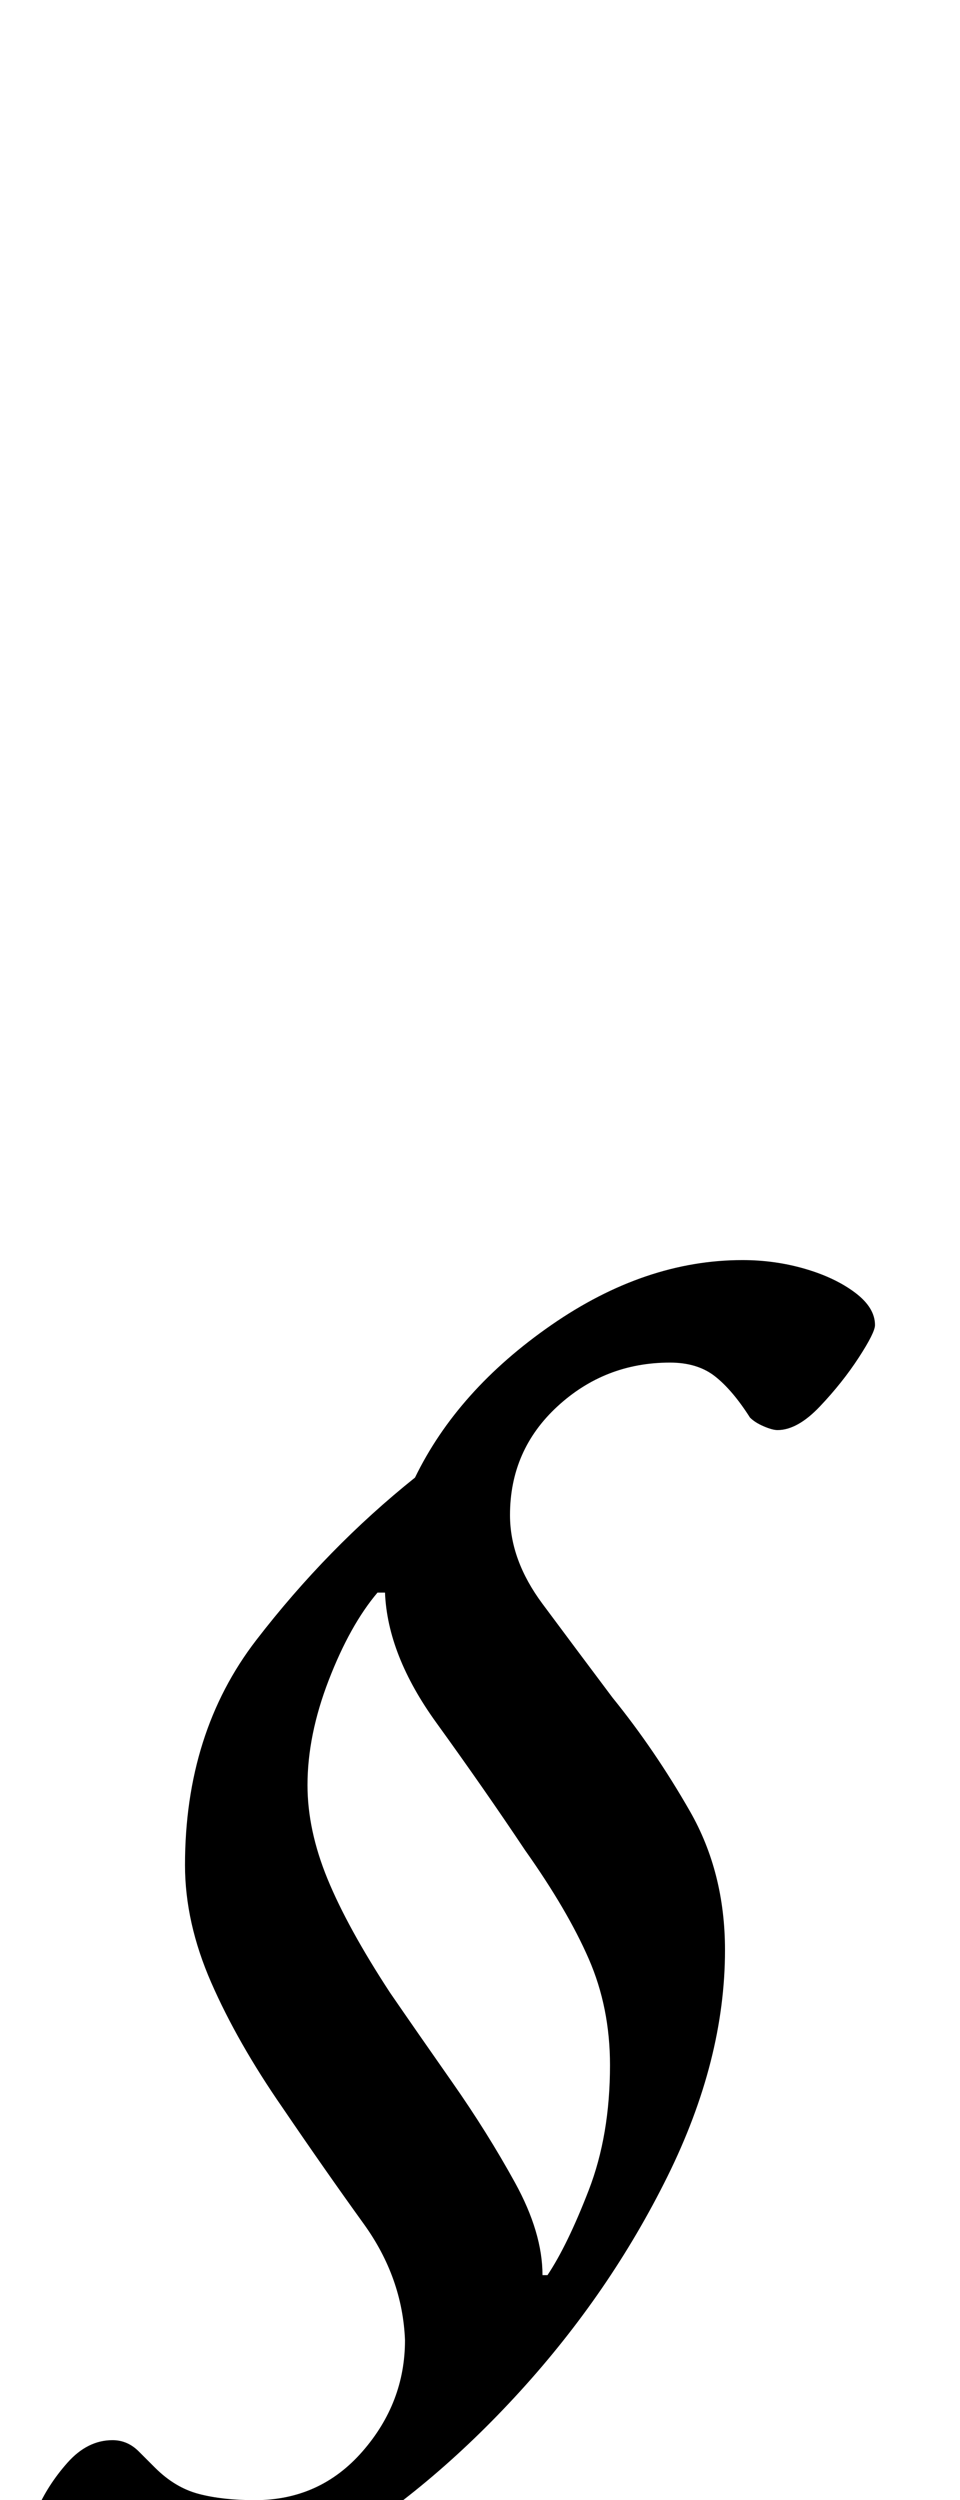 <?xml version="1.0" standalone="no"?>
<!DOCTYPE svg PUBLIC "-//W3C//DTD SVG 1.1//EN" "http://www.w3.org/Graphics/SVG/1.1/DTD/svg11.dtd" >
<svg xmlns="http://www.w3.org/2000/svg" xmlns:xlink="http://www.w3.org/1999/xlink" version="1.1" viewBox="-87 0 384 1000">
  <g transform="matrix(1 0 0 -1 0 800)">
   <path fill="currentColor"
d="M-31 -245q-19 0 -32.5 8.5t-13.5 16.5q0 5 4.5 15.5t12.5 19.5t18 9q6 0 10.5 -4.5l6.5 -6.5q8 -8 17.5 -10.5t22.5 -2.5q26 0 43 19.5t17 44.5q-1 25 -16.5 46.5t-32.5 46.5q-18 26 -28.5 50t-10.5 47q0 53 28.5 90t63.5 65q17 35 54.5 61t76.5 26q13 0 25 -3.5t20 -9.5
t8 -13q0 -3 -6.5 -13t-15.5 -19.5t-17 -9.5q-2 0 -5.5 1.5t-5.5 3.5q-7 11 -14 16.5t-18 5.5q-26 0 -45 -17.5t-19 -43.5q0 -18 13 -35.5t28 -37.5q17 -21 31 -45.5t14 -55.5q0 -44 -23 -90.5t-59 -86t-76.5 -64t-75.5 -24.5zM130 -110h2q8 12 16.5 34t8.5 50
q0 23 -8.5 42.5t-25.5 43.5q-16 24 -35.5 51t-20.5 52h-3q-11 -13 -19.5 -35t-8.5 -42q0 -18 8 -37.5t25 -45.5q11 -16 25 -36t25 -40t11 -37z" />
  </g>

</svg>
